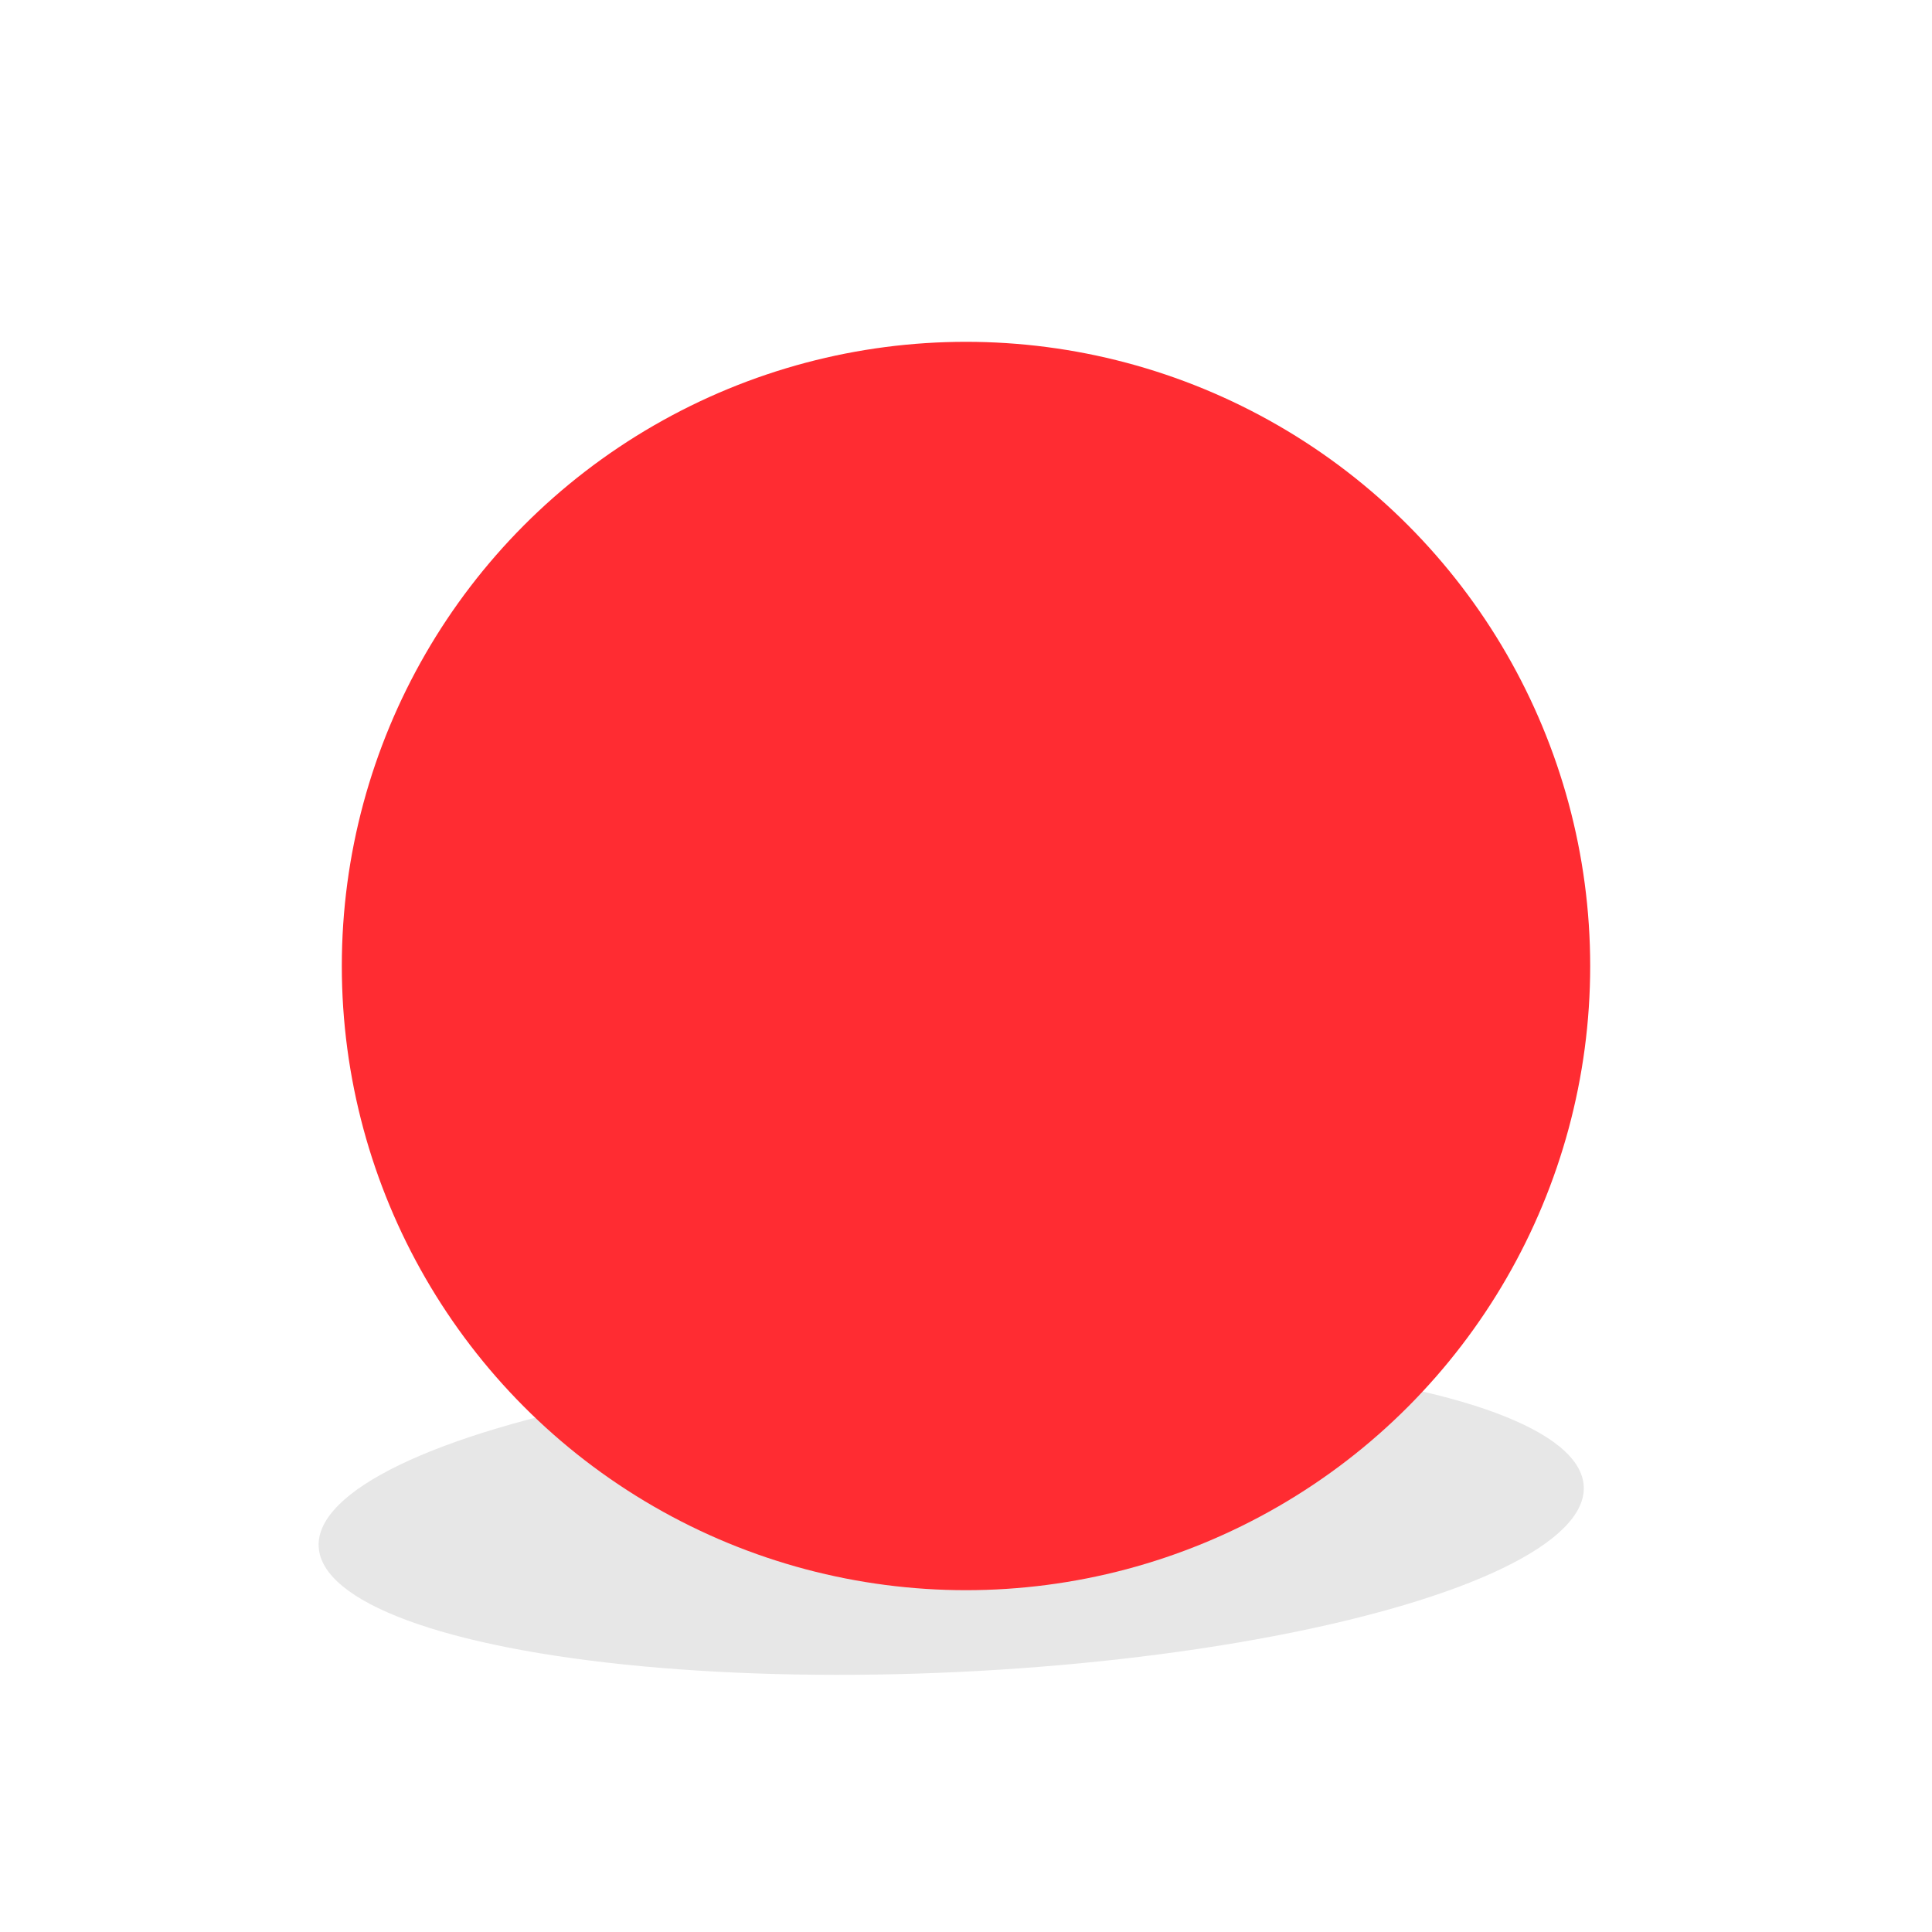 <svg width="180" height="180" viewBox="0 0 180 180" fill="none" xmlns="http://www.w3.org/2000/svg">
<g id="Property 1=Frame 324">
<ellipse id="Ellipse 34" cx="88.622" cy="141.29" rx="59" ry="14.5" transform="rotate(-2.723 88.622 141.29)" fill="#E7E7E7"/>
<circle id="Ellipse 31" cx="90" cy="90" r="58.154" fill="#FF2C32"/>
</g>
</svg>
